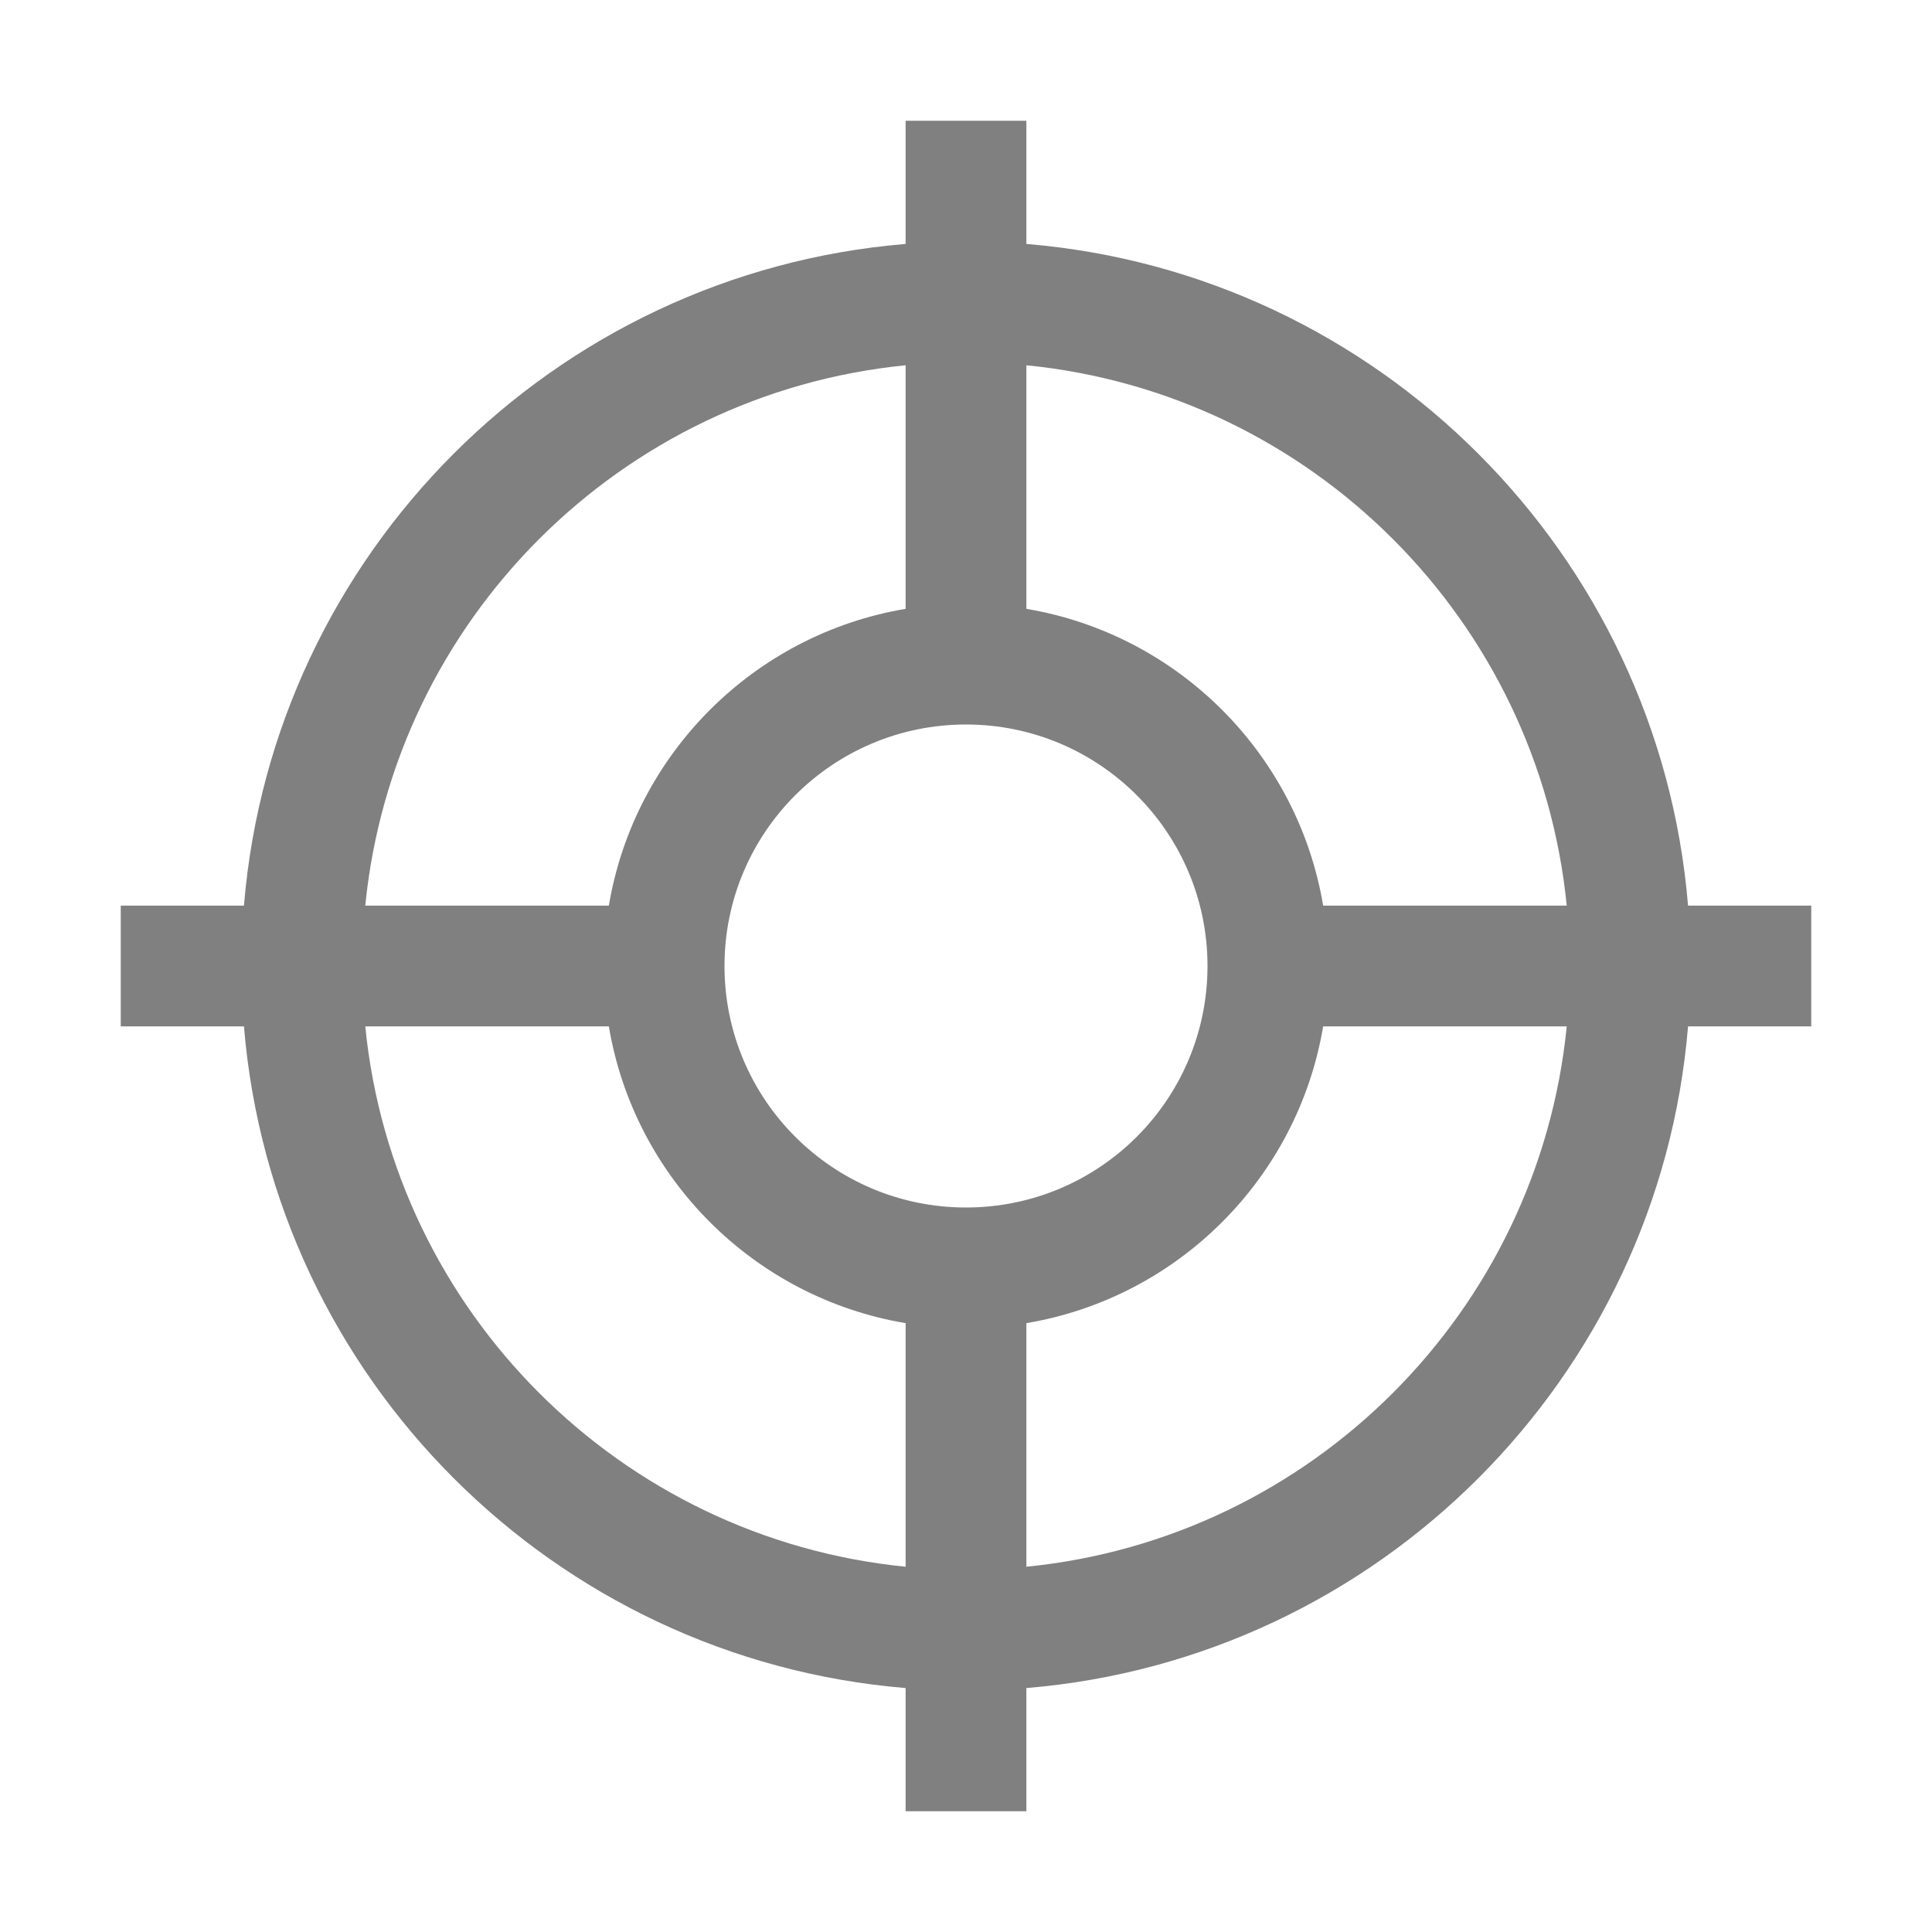 <?xml version="1.0" encoding="UTF-8"?>
<!DOCTYPE svg PUBLIC "-//W3C//DTD SVG 1.1//EN" "http://www.w3.org/Graphics/SVG/1.1/DTD/svg11.dtd">
<svg xmlns="http://www.w3.org/2000/svg" xml:space="preserve" width="1024px" height="1024px" shape-rendering="geometricPrecision" text-rendering="geometricPrecision" image-rendering="optimizeQuality" fill-rule="nonzero" clip-rule="evenodd" viewBox="0 0 10240 10240" xmlns:xlink="http://www.w3.org/1999/xlink">
	<title>reticle icon</title>
	<desc>reticle icon from the IconExperience.com O-Collection. Copyright by INCORS GmbH (www.incors.com).</desc>
	<path id="curve0" fill="#808080" d="M4800 640l640 0 0 653c1865,154 3353,1642 3507,3507l653 0 0 640 -653 0c-154,1865 -1642,3353 -3507,3507l0 653 -640 0 0 -653c-1865,-154 -3353,-1642 -3507,-3507l-653 0 0 -640 653 0c154,-1866 1642,-3353 3507,-3507l0 -653zm640 1296l0 1291c804,135 1438,769 1573,1573l1291 0c-150,-1512 -1352,-2714 -2864,-2864zm2864 3504l-1291 0c-135,804 -769,1438 -1573,1573l0 1291c1512,-150 2714,-1352 2864,-2864zm-3504 2864l0 -1291c-804,-135 -1438,-769 -1573,-1573l-1291 0c150,1512 1352,2714 2864,2864zm-2864 -3504l1291 0c135,-804 769,-1438 1573,-1573l0 -1291c-1512,150 -2714,1352 -2864,2864zm3184 -960c-707,0 -1280,573 -1280,1280 0,707 573,1280 1280,1280 707,0 1280,-573 1280,-1280 0,-707 -573,-1280 -1280,-1280z"/>
</svg>
